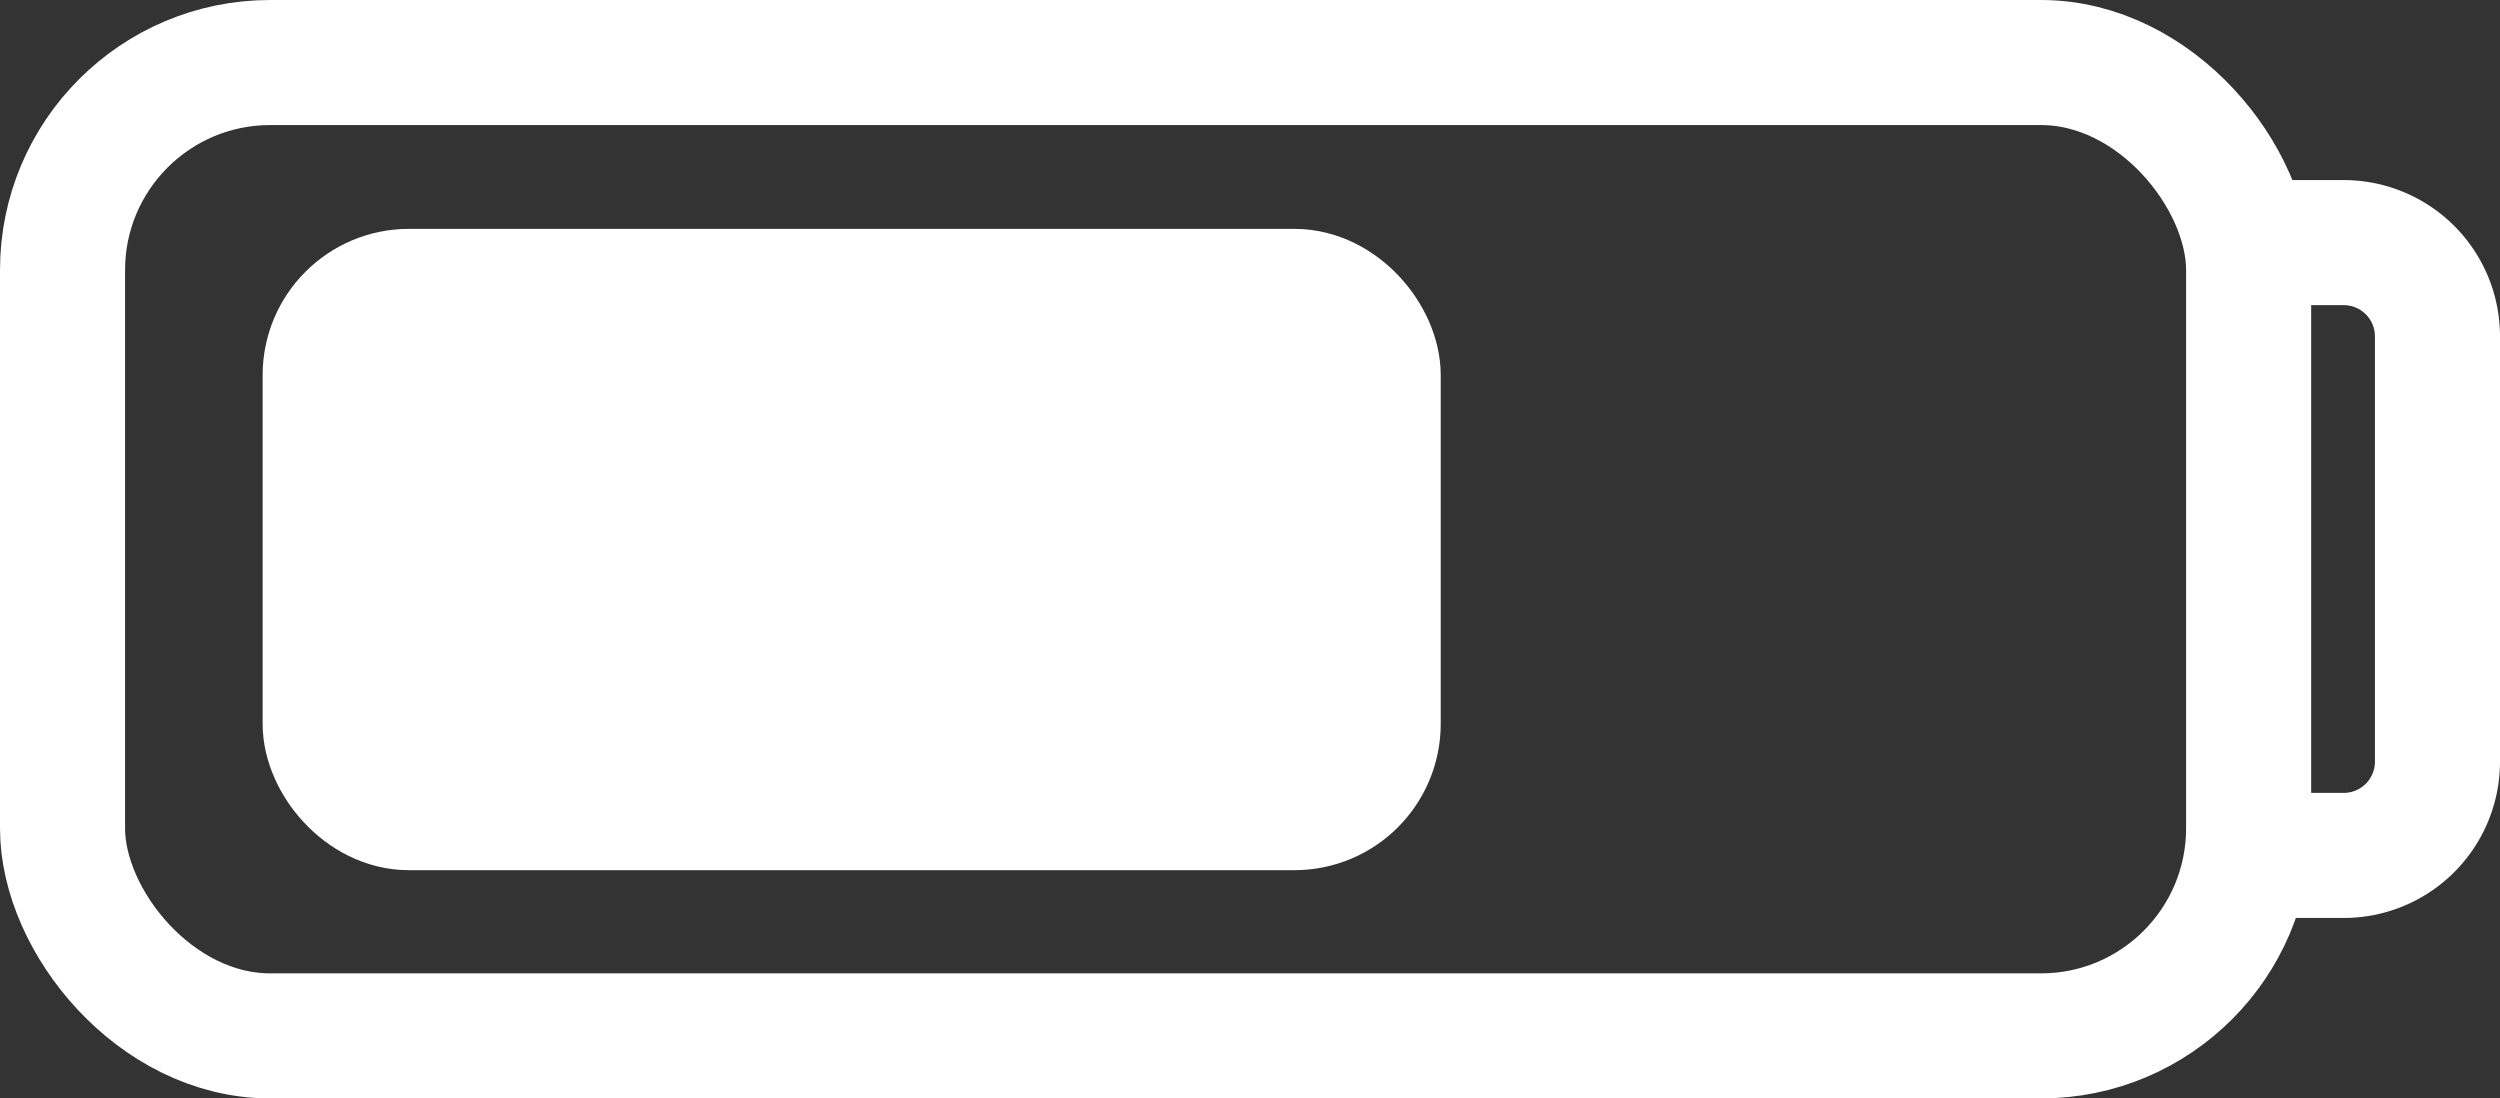 <svg id="Layer_1" data-name="Layer 1" xmlns="http://www.w3.org/2000/svg" viewBox="0 0 199.9 87.8"><rect x="0" y="0" width="199.9" height="87.8" fill="#333333" stroke="none"/><defs><style>.cls-1{fill:none;}.cls-1,.cls-2{stroke:#FFF;stroke-miterlimit:10;stroke-width:10px;}.cls-2{fill:#FFF;}</style></defs><rect class="cls-1" x="5" y="5" width="174.8" height="77.83" rx="16.6"/><path class="cls-1" d="M179.9,75.5h7.5A7.5,7.5,0,0,1,195,83v34a7.5,7.5,0,0,1-7.6,7.5h-7.5" transform="translate(-0.1 -56.1)"/><rect class="cls-2" x="26" y="23.3" width="84.2" height="41.28" rx="6.7"/></svg>